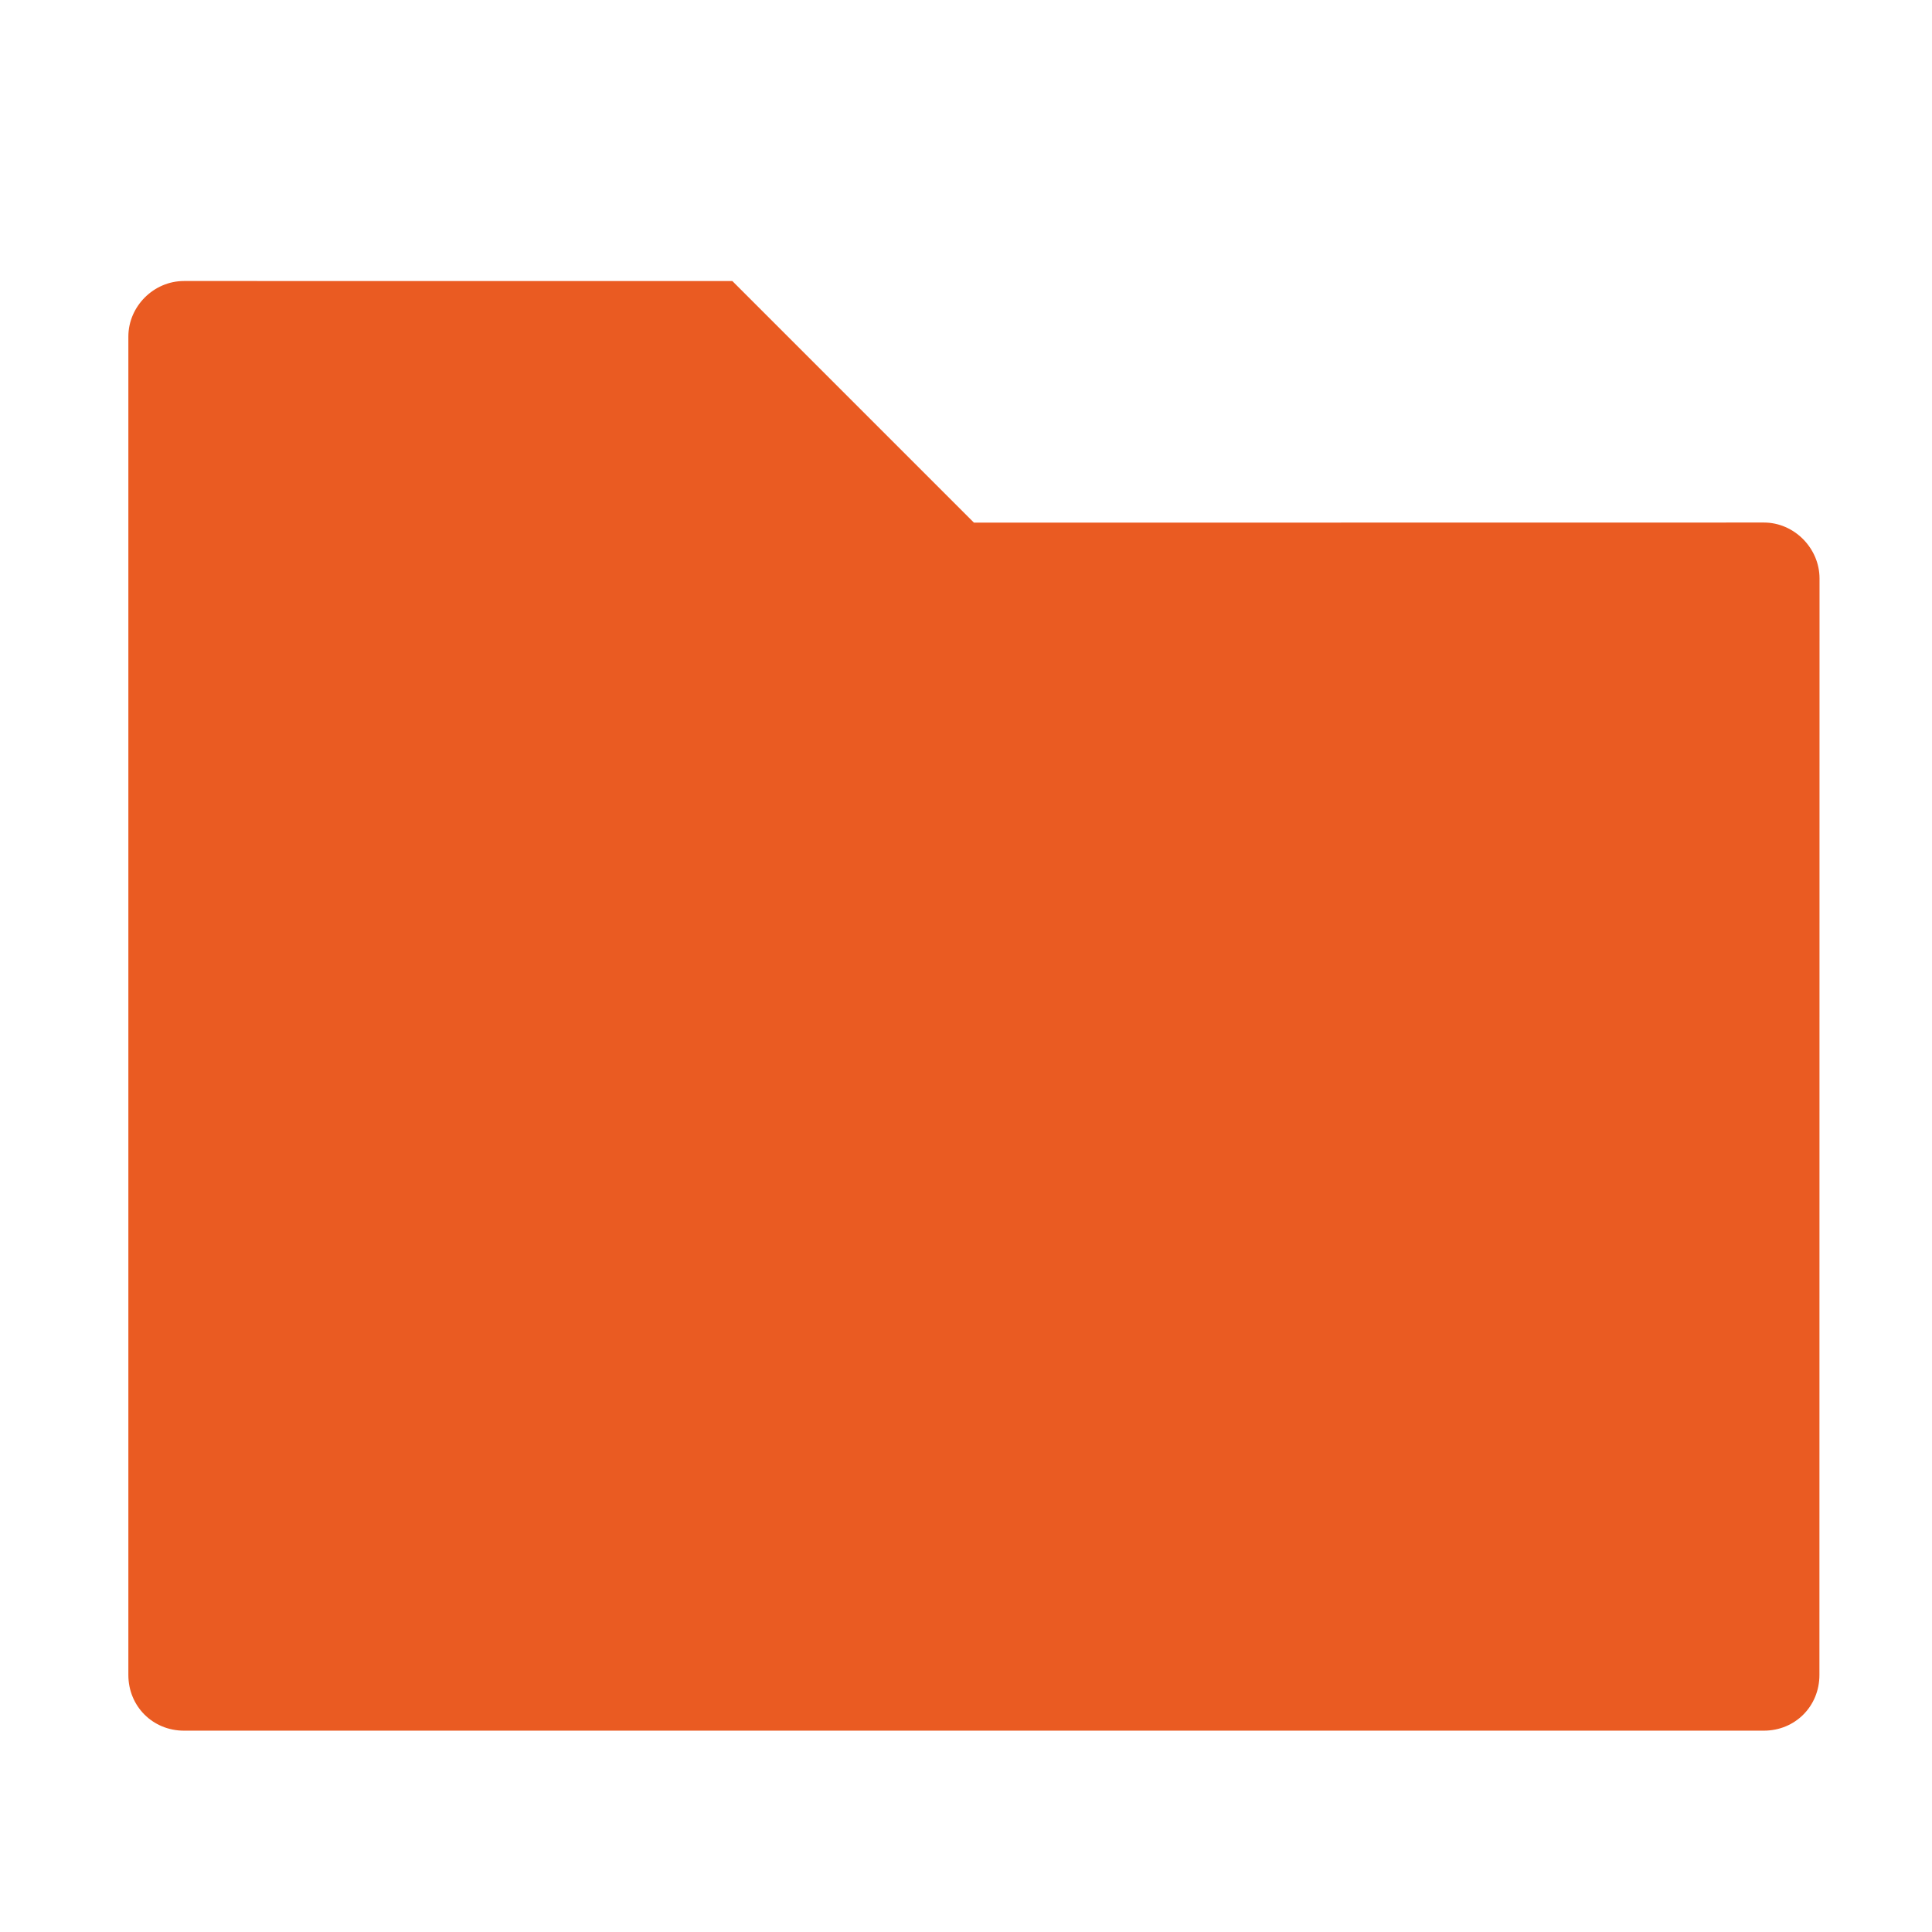 <?xml version="1.0" encoding="utf-8"?>
<!-- Generator: Adobe Illustrator 16.0.0, SVG Export Plug-In . SVG Version: 6.00 Build 0)  -->
<!DOCTYPE svg PUBLIC "-//W3C//DTD SVG 1.1//EN" "http://www.w3.org/Graphics/SVG/1.1/DTD/svg11.dtd">
<svg version="1.1"
	 id="Calque_1" xmlns:rdf="http://www.w3.org/1999/02/22-rdf-syntax-ns#" xmlns:cc="http://creativecommons.org/ns#" xmlns:dc="http://purl.org/dc/elements/1.1/"
	 xmlns="http://www.w3.org/2000/svg" xmlns:xlink="http://www.w3.org/1999/xlink" x="0px" y="0px" width="16px" height="16px"
	 viewBox="0 0 16 16" enable-background="new 0 0 16 16" xml:space="preserve">
<g transform="matrix(.867 0 0 .867 -172.05 -864.43)">
	<path fill="#EA5B22" d="M200.2,999.72c-0.289,0-0.531,0.242-0.531,0.531v12.784c0,0.299,0.233,0.532,0.531,0.532h15.091
		c0.299,0,0.531-0.233,0.531-0.532l0.001-10.474c0-0.289-0.242-0.534-0.531-0.534l-7.546,0.001l-2.308-2.308H200.2z"/>
</g>
</svg>
